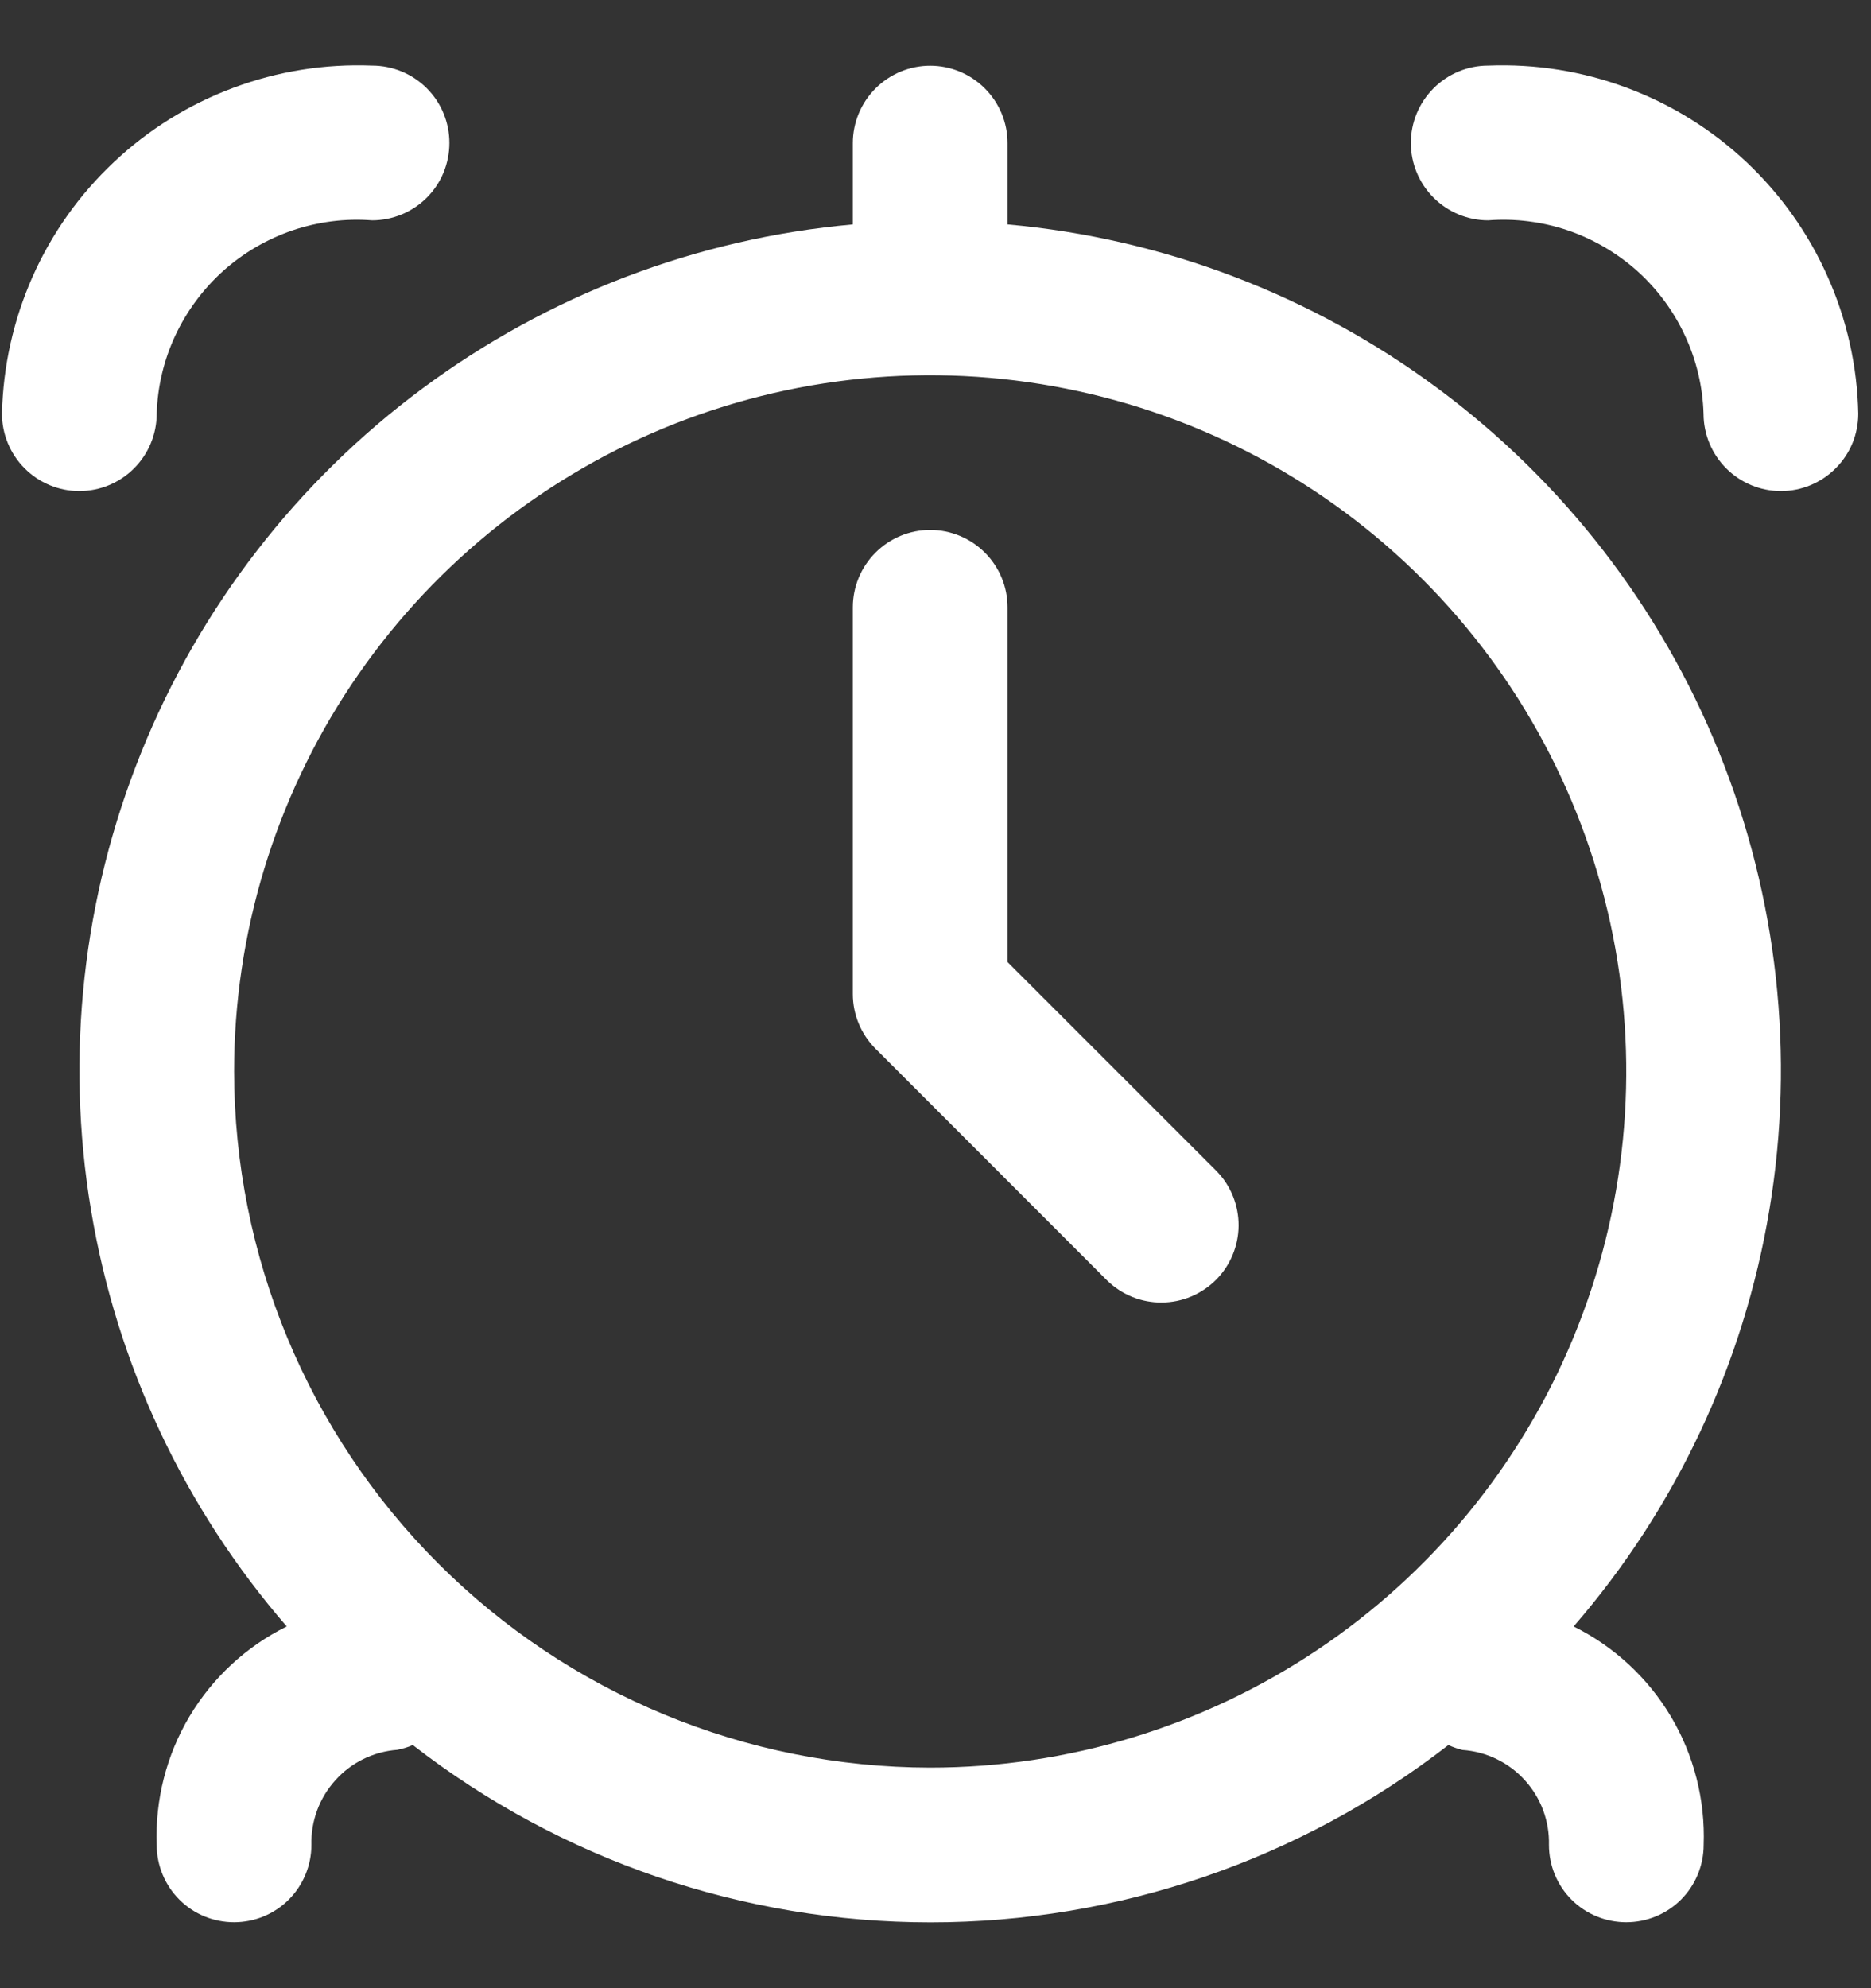 <svg width="16" height="17" viewBox="0 0 16 17" fill="#FFFFFF" xmlns="http://www.w3.org/2000/svg">
<rect x="0" y="0" width="16" height="17" fill="#333333" stroke="none"/>
<g clip-path="url(#clip0_499_1813)">
<path d="M8.616 1.919V1.224C8.616 1.048 8.546 0.88 8.422 0.756C8.298 0.632 8.13 0.562 7.954 0.562C7.779 0.562 7.611 0.632 7.487 0.756C7.363 0.88 7.293 1.048 7.293 1.224V1.919C5.961 2.038 4.689 2.523 3.615 3.32C2.541 4.116 1.708 5.193 1.208 6.433C0.707 7.673 0.558 9.027 0.778 10.345C0.997 11.664 1.577 12.897 2.452 13.907C2.106 14.078 1.818 14.345 1.62 14.677C1.423 15.008 1.326 15.39 1.34 15.775C1.34 15.95 1.41 16.119 1.534 16.243C1.658 16.367 1.826 16.436 2.002 16.436C2.177 16.436 2.345 16.367 2.469 16.243C2.593 16.119 2.663 15.95 2.663 15.775C2.658 15.571 2.731 15.373 2.868 15.222C3.004 15.07 3.194 14.977 3.397 14.962C3.443 14.953 3.487 14.94 3.53 14.921C4.797 15.904 6.354 16.437 7.958 16.437C9.561 16.437 11.119 15.904 12.386 14.921C12.425 14.939 12.465 14.953 12.506 14.963C12.71 14.977 12.901 15.069 13.039 15.221C13.177 15.372 13.251 15.57 13.246 15.775C13.246 15.95 13.315 16.119 13.439 16.243C13.563 16.367 13.732 16.436 13.907 16.436C14.082 16.436 14.251 16.367 14.375 16.243C14.499 16.119 14.569 15.95 14.569 15.775C14.583 15.39 14.486 15.008 14.289 14.677C14.091 14.345 13.802 14.078 13.457 13.907C14.332 12.897 14.911 11.664 15.131 10.345C15.351 9.027 15.202 7.673 14.701 6.433C14.201 5.193 13.368 4.116 12.294 3.32C11.22 2.523 9.947 2.038 8.616 1.919V1.919ZM2.002 9.161C2.002 7.984 2.351 6.833 3.005 5.854C3.659 4.875 4.589 4.112 5.676 3.661C6.764 3.211 7.961 3.093 9.116 3.323C10.27 3.552 11.331 4.119 12.164 4.952C12.996 5.784 13.563 6.845 13.793 8C14.022 9.154 13.905 10.351 13.454 11.439C13.004 12.527 12.241 13.456 11.262 14.11C10.283 14.764 9.132 15.114 7.954 15.114C6.376 15.112 4.863 14.484 3.747 13.368C2.631 12.252 2.004 10.739 2.002 9.161V9.161Z" fill="#FFFFFF"/>
<path d="M12.726 0.561C12.551 0.561 12.383 0.631 12.259 0.755C12.135 0.879 12.065 1.047 12.065 1.222C12.065 1.398 12.135 1.566 12.259 1.69C12.383 1.814 12.551 1.884 12.726 1.884C12.957 1.866 13.189 1.896 13.408 1.97C13.627 2.045 13.828 2.163 14.001 2.317C14.173 2.472 14.312 2.66 14.409 2.869C14.507 3.079 14.561 3.306 14.568 3.537C14.568 3.713 14.638 3.881 14.762 4.005C14.886 4.129 15.054 4.199 15.23 4.199C15.405 4.199 15.573 4.129 15.697 4.005C15.822 3.881 15.891 3.713 15.891 3.537C15.883 3.133 15.794 2.734 15.629 2.365C15.465 1.995 15.228 1.662 14.934 1.385C14.639 1.108 14.292 0.892 13.913 0.751C13.534 0.609 13.131 0.545 12.726 0.561V0.561Z" fill="#FFFFFF"/>
<path d="M1.34 3.537C1.347 3.306 1.401 3.079 1.499 2.869C1.597 2.66 1.736 2.472 1.908 2.317C2.08 2.163 2.282 2.045 2.501 1.97C2.72 1.896 2.951 1.866 3.182 1.884C3.357 1.884 3.526 1.814 3.65 1.69C3.774 1.566 3.843 1.398 3.843 1.222C3.843 1.047 3.774 0.879 3.65 0.755C3.526 0.631 3.357 0.561 3.182 0.561C2.778 0.545 2.374 0.609 1.995 0.751C1.616 0.892 1.269 1.108 0.975 1.385C0.68 1.662 0.443 1.995 0.279 2.365C0.115 2.734 0.026 3.133 0.017 3.537C0.017 3.713 0.087 3.881 0.211 4.005C0.335 4.129 0.503 4.199 0.678 4.199C0.854 4.199 1.022 4.129 1.146 4.005C1.27 3.881 1.34 3.713 1.34 3.537Z" fill="#FFFFFF"/>
<path d="M8.616 8.226V5.193C8.616 5.017 8.546 4.849 8.422 4.725C8.298 4.601 8.13 4.531 7.954 4.531C7.779 4.531 7.611 4.601 7.487 4.725C7.363 4.849 7.293 5.017 7.293 5.193V8.5C7.293 8.675 7.363 8.843 7.487 8.967L9.471 10.952C9.596 11.072 9.763 11.139 9.936 11.137C10.11 11.136 10.275 11.066 10.398 10.944C10.521 10.821 10.59 10.655 10.592 10.482C10.593 10.308 10.527 10.141 10.406 10.016L8.616 8.226Z" fill="#FFFFFF"/>
</g>
<defs>
<clipPath id="clip0_499_1813">
<rect width="15.874" height="15.874" fill="white" transform="translate(0.017 0.562)"/>
</clipPath>
</defs>
</svg>
